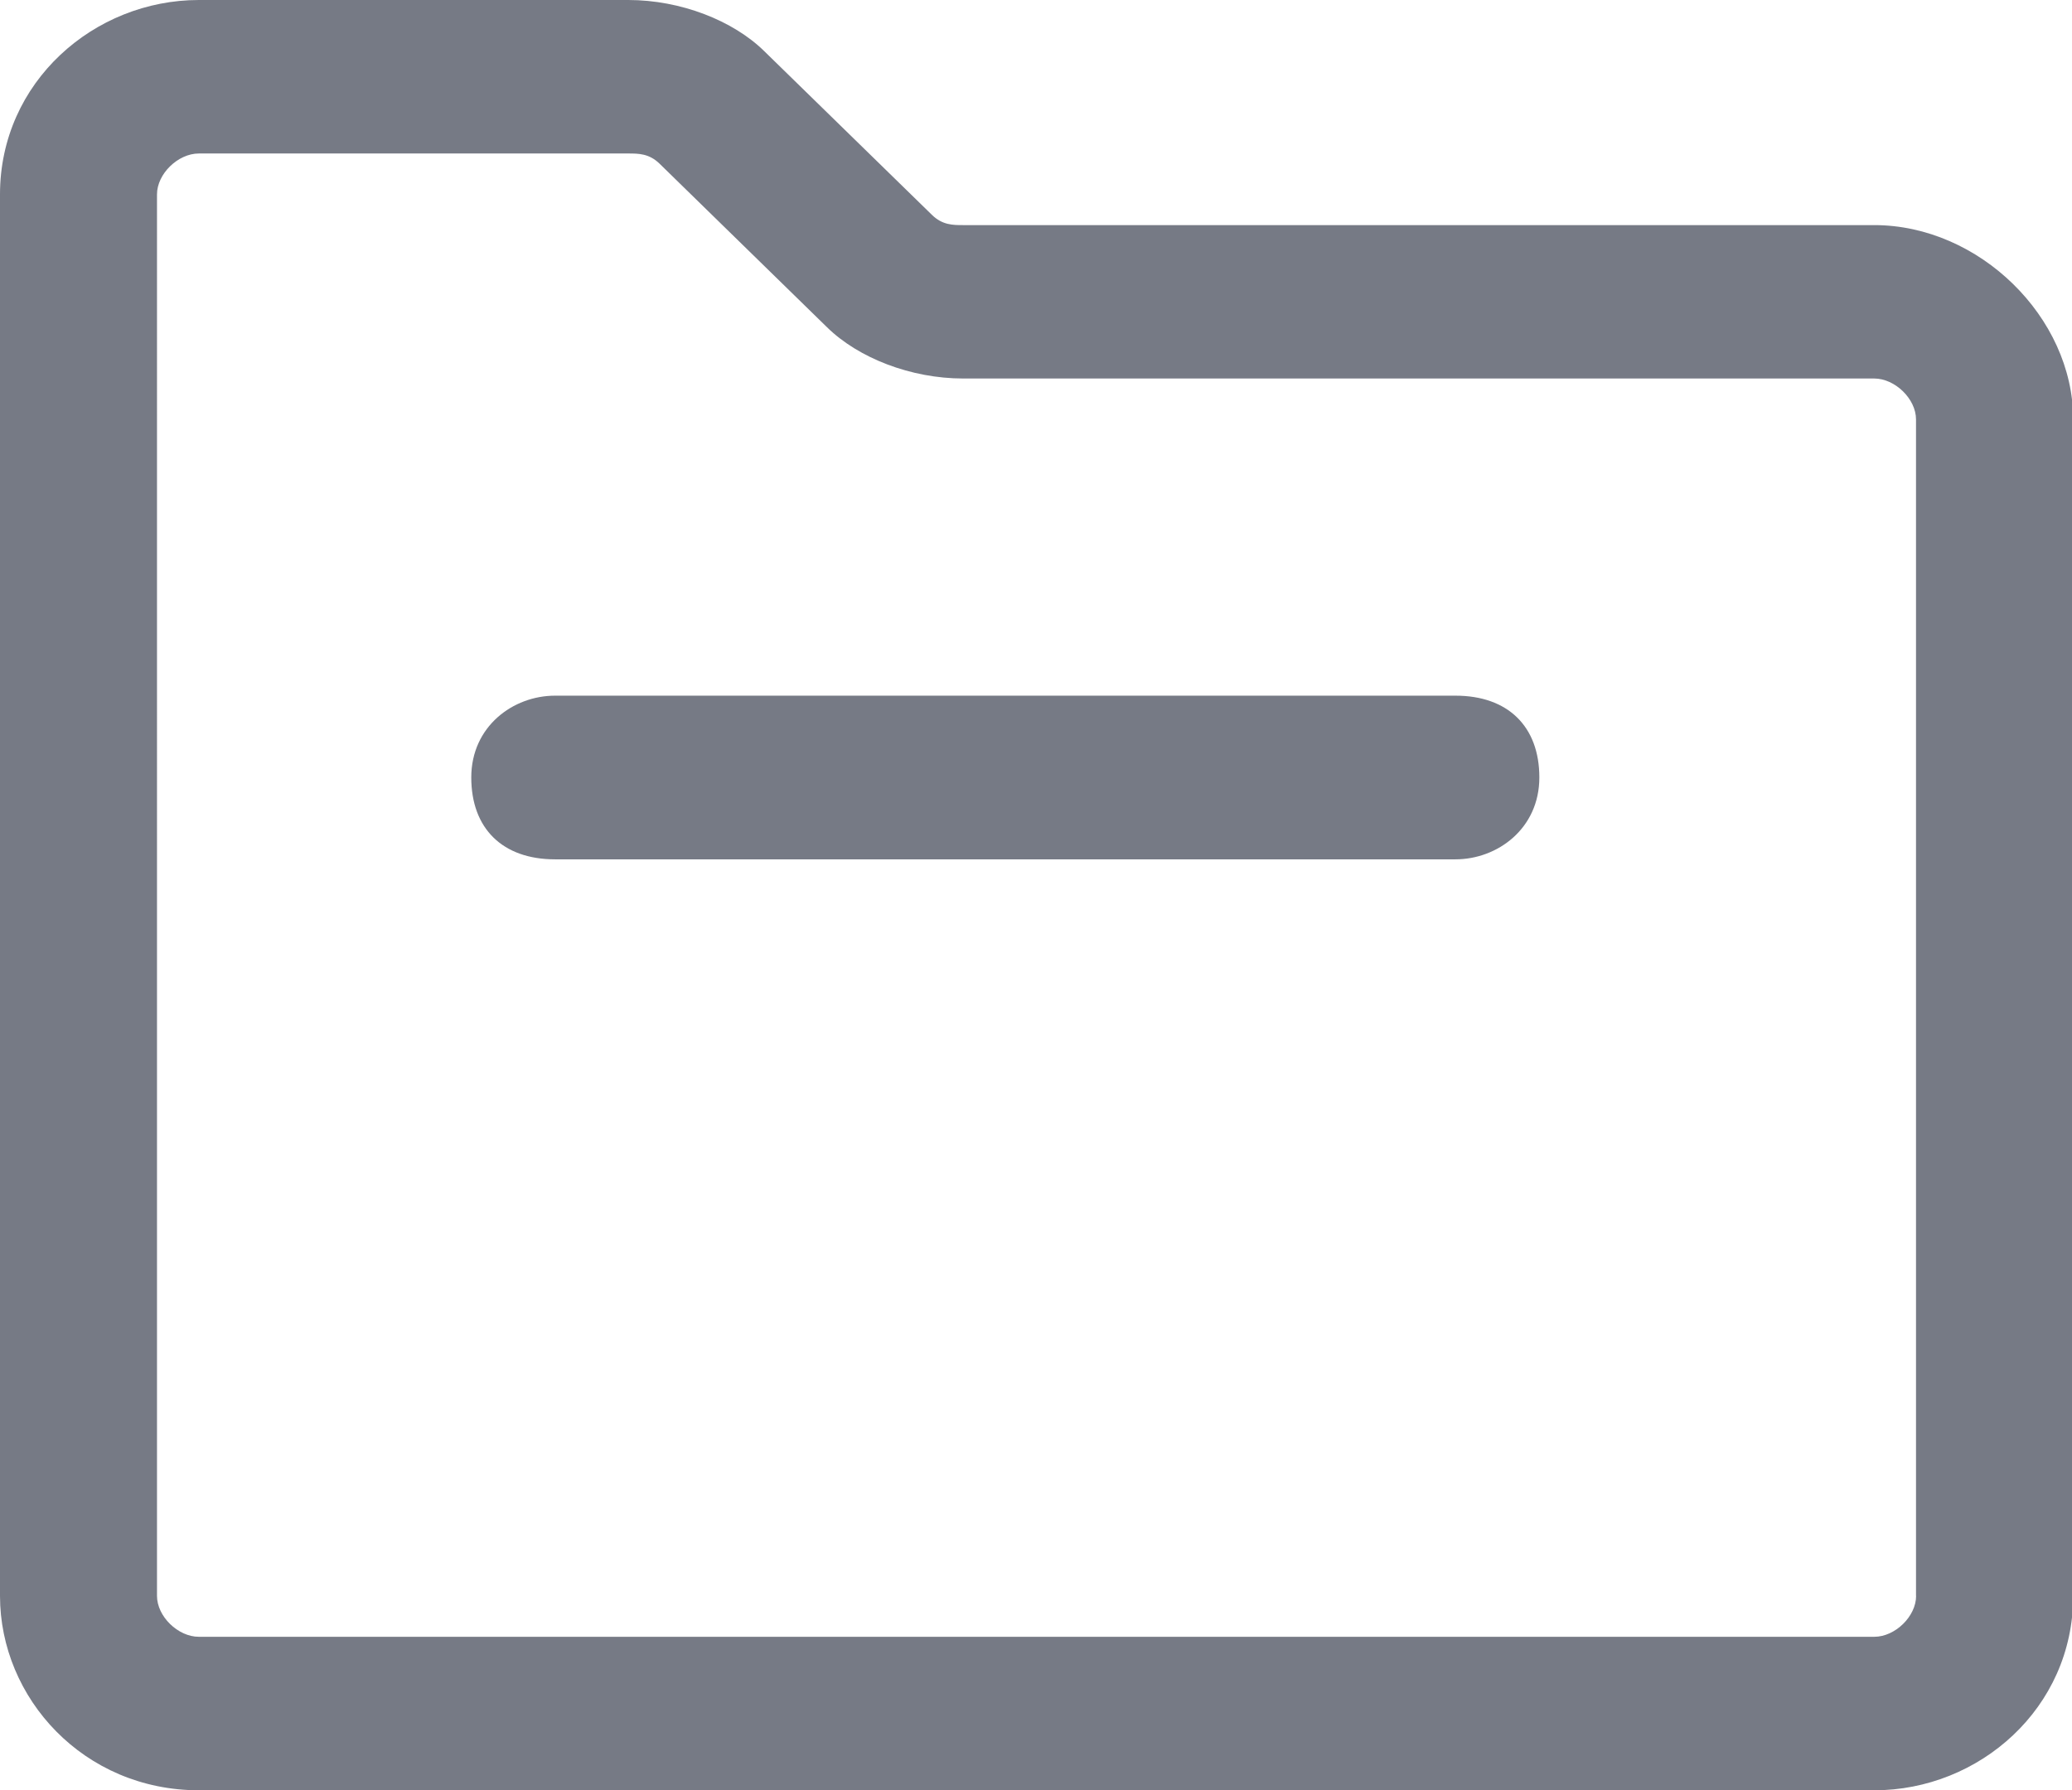 <?xml version="1.0" standalone="no"?><!DOCTYPE svg PUBLIC "-//W3C//DTD SVG 1.1//EN" "http://www.w3.org/Graphics/SVG/1.1/DTD/svg11.dtd"><svg t="1700668449652" class="icon" viewBox="0 0 1185 1024" version="1.1" xmlns="http://www.w3.org/2000/svg" p-id="2801" xmlns:xlink="http://www.w3.org/1999/xlink" width="231.445" height="200"><path d="M1071.912 128.755h-521c-5.928 0-11.965 0-17.947-5.875L437.086 29.265C419.193 11.695 389.228 0 359.316 0H113.718C53.895 0 0 46.835 0 111.185v801.63C0 971.345 47.912 1024 113.772 1024H1071.966C1131.789 1024 1185.684 977.165 1185.684 912.815V239.885c0-58.476-53.895-111.131-113.772-111.131z m23.929 784.061c0 11.695-11.965 23.39-23.929 23.39H113.718c-11.965 0-23.929-11.695-23.929-23.39V111.185c0-11.695 11.965-23.39 23.929-23.39h245.544c5.928 0 11.965 0 17.947 5.821l95.825 93.615c17.947 17.57 47.912 29.265 77.824 29.265h521c11.965 0 23.929 11.695 23.929 23.39v672.93zM317.44 397.905c-23.983 0-47.912 17.57-47.912 46.781 0 29.265 17.947 46.835 47.912 46.835h514.964c23.983 0 47.966-17.57 47.966-46.835 0-29.211-18.001-46.781-47.966-46.781H317.44z" fill="#767A85" p-id="2802"></path></svg>